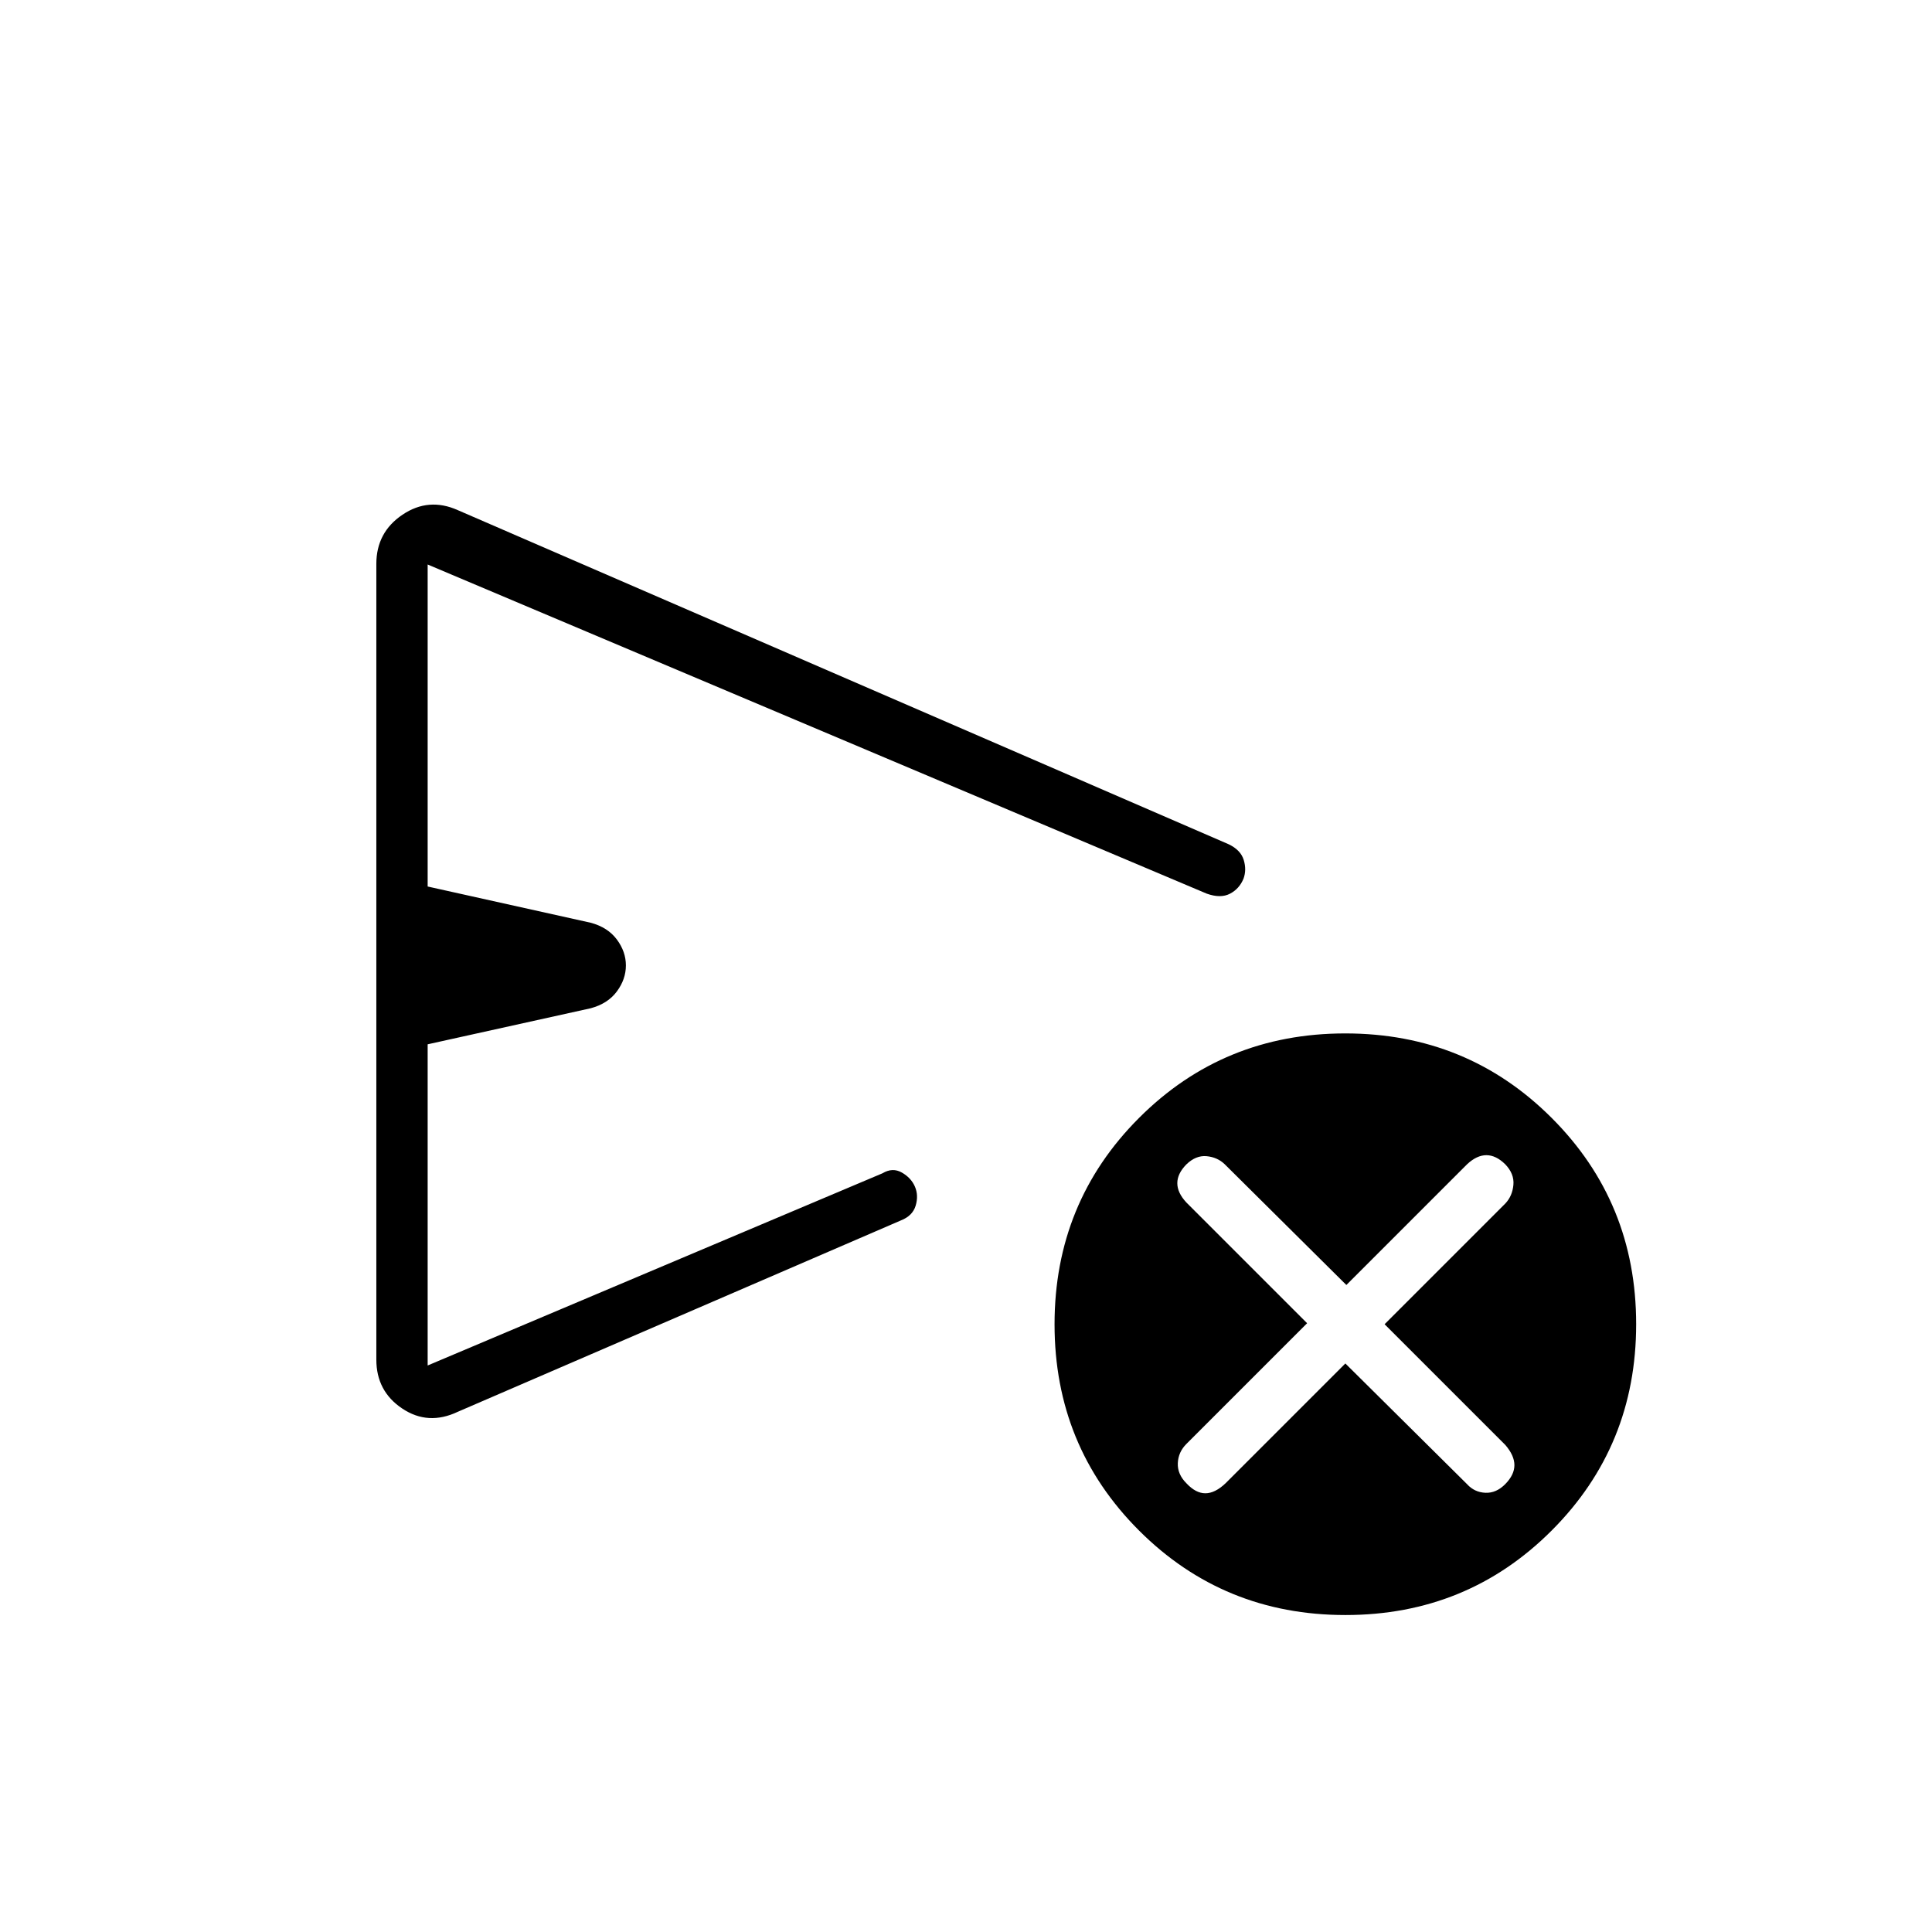 <svg xmlns="http://www.w3.org/2000/svg" height="24" viewBox="0 -960 960 960" width="24"><path d="m668.5-282.5 60.5 60q3.63 4 9.06 4.25 5.44.25 9.94-4.35 4.5-4.6 4.5-9.38 0-4.77-4.5-10.02l-60-60 60.05-60.05q3.45-3.7 3.95-9.2.5-5.5-4.08-10.25-4.59-4.5-9.34-4.5t-9.58 4.5l-60 60-60.5-60.05q-3.62-3.45-8.94-3.95-5.31-.5-10.06 4.08-4.5 4.59-4.5 9.34t4.5 9.58l60 60-60 60q-4 4-4.25 9.5t4.25 10q4.63 5 9.44 5t10.06-5l59.5-59.5ZM187-284.4v-395.41q0-15.69 13-24.44 13-8.75 27.5-2.25l383 166q5.98 2.86 7.49 7.77 1.51 4.92-.09 9.32-2.1 5.09-6.75 7.5t-11.52-.04L212.5-679.5v160l81 18q8.5 2.28 13 8.32 4.5 6.04 4.5 12.9 0 6.87-4.5 12.94-4.5 6.06-13 8.34l-81 17.91v159.59l226-95.5q5-3 9.62-.37 4.61 2.63 6.5 7 1.88 4.37.37 9.44-1.51 5.07-7.32 7.34L227.5-258.5q-14.75 7-27.62-1.6Q187-268.7 187-284.4Zm481.53 126.9Q608-157.5 566-199.47q-42-41.96-42-102.5 0-60.53 41.97-102.53 41.96-42 102.5-42 60.53 0 102.53 41.97 42 41.96 42 102.5 0 60.53-41.97 102.53-41.96 42-102.5 42ZM395-480.5Z"/></svg>